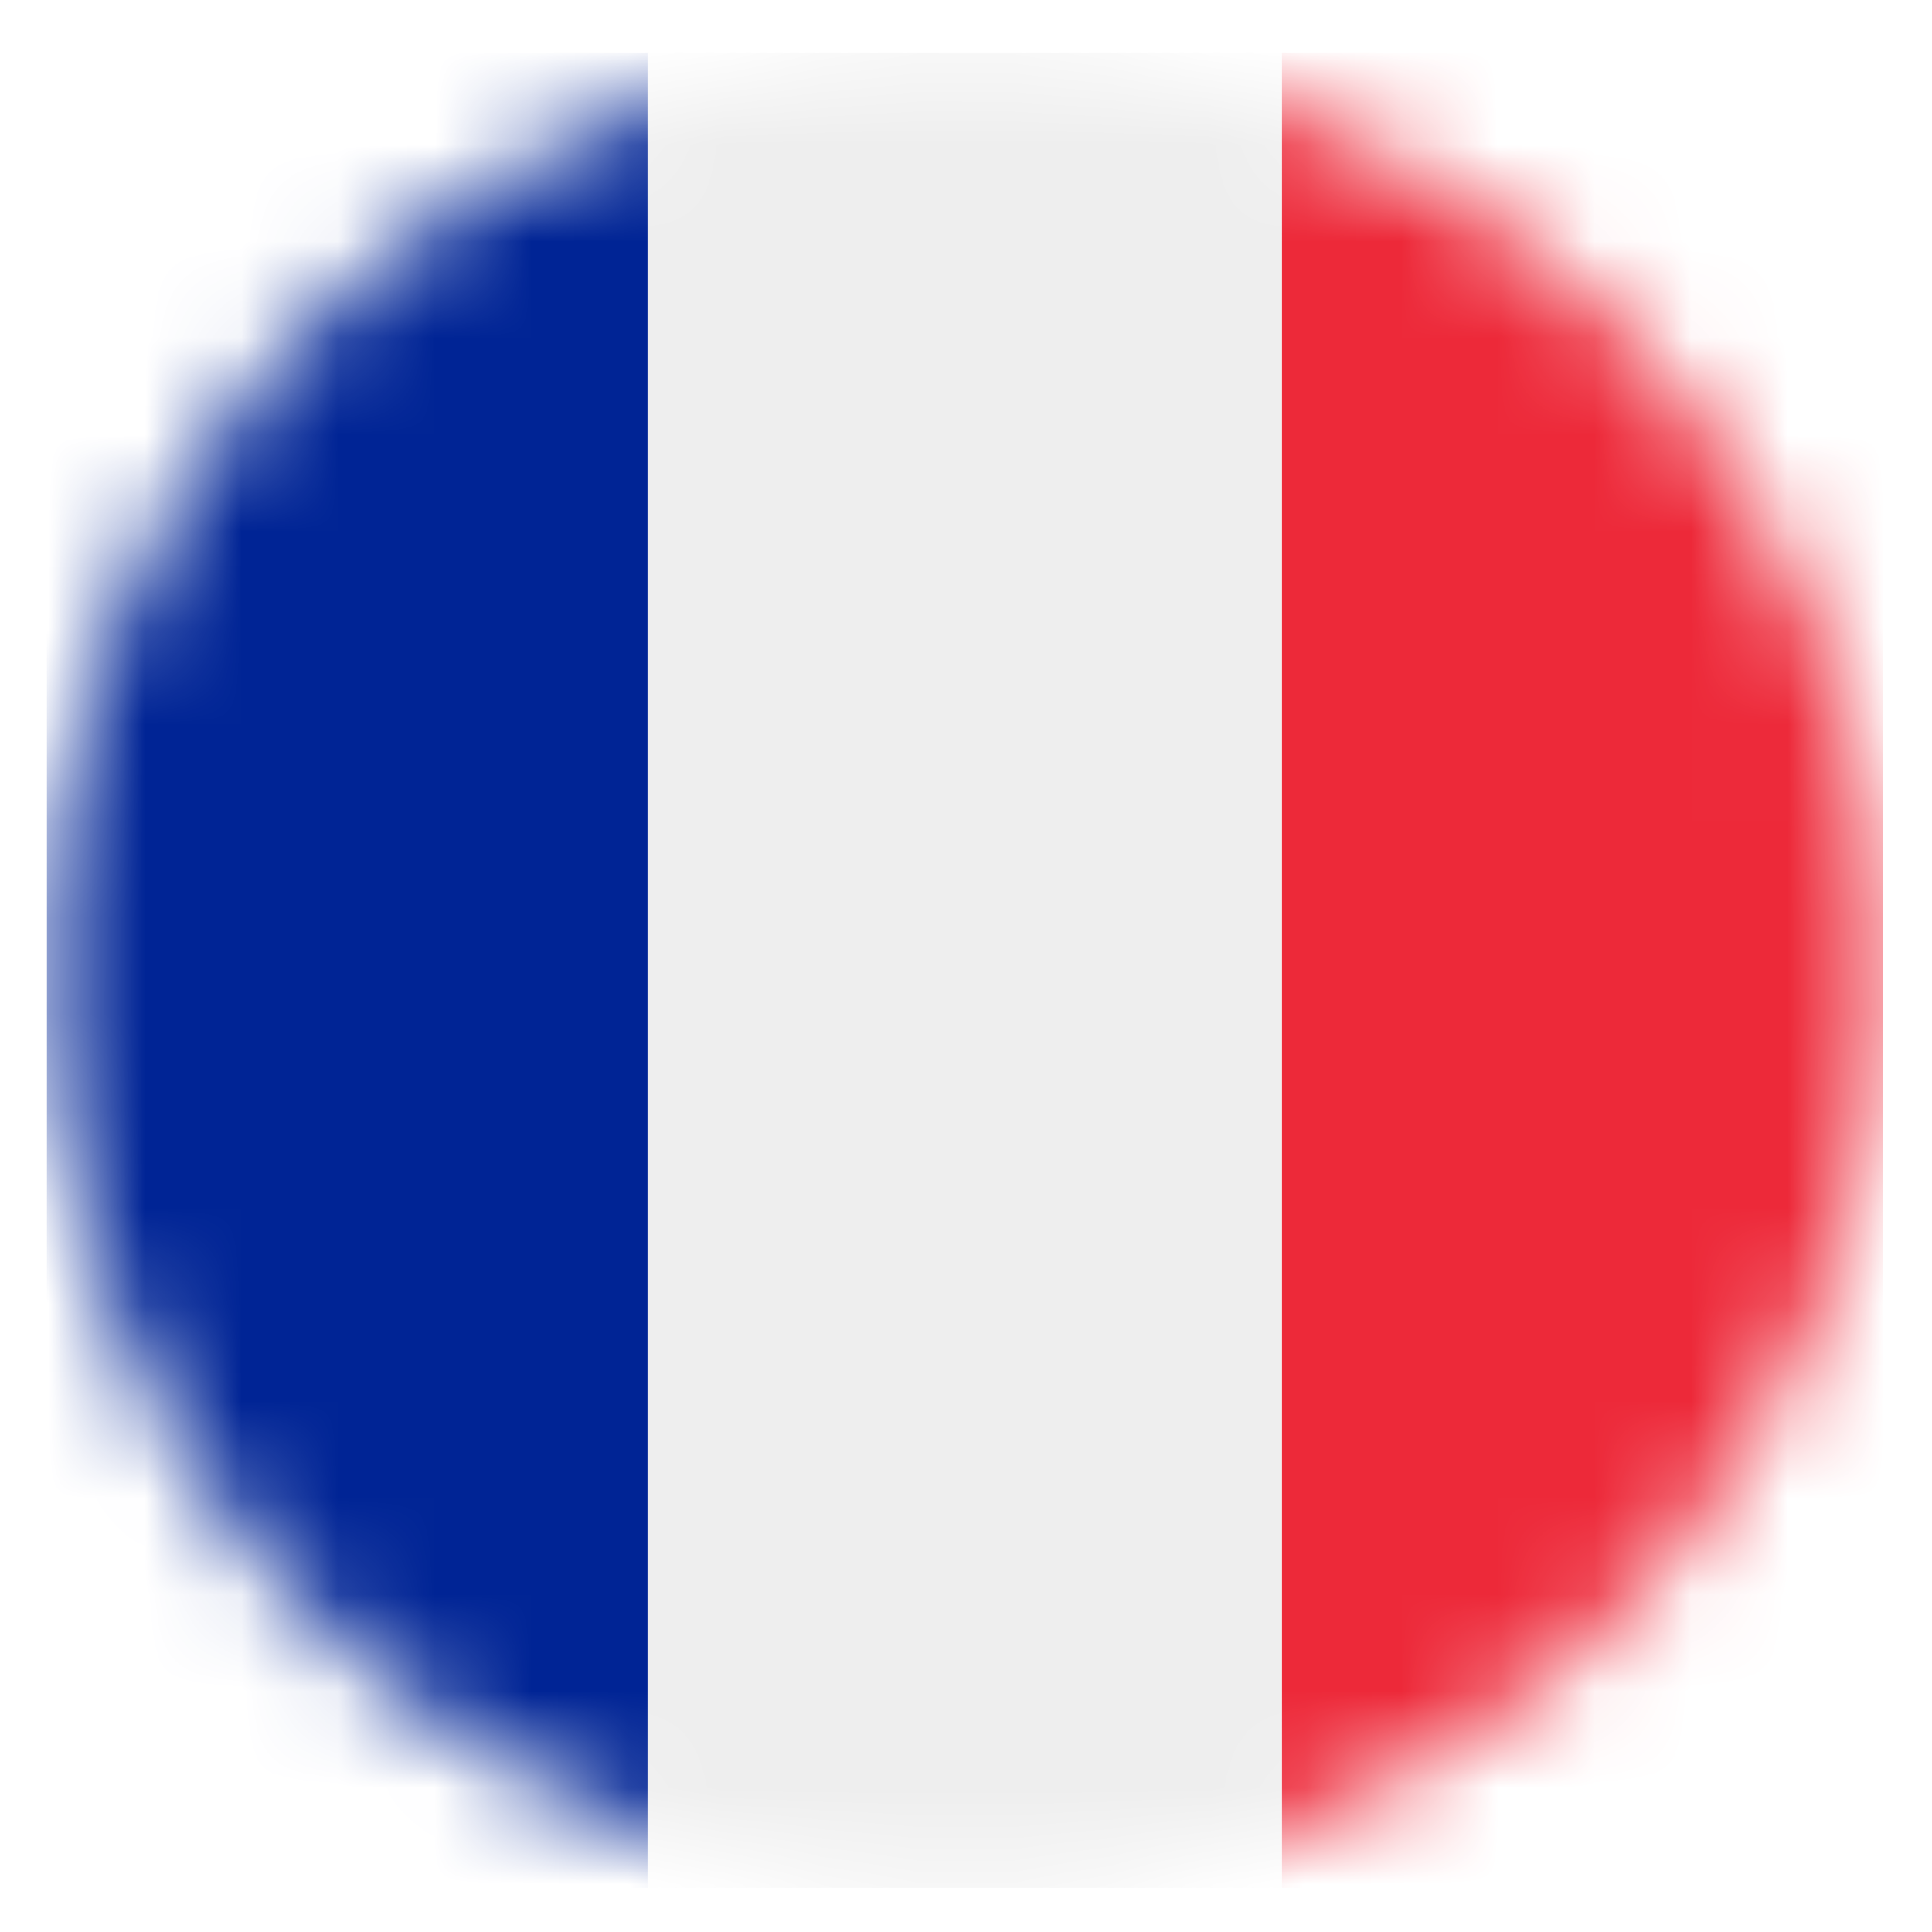 <svg width="20" height="20" viewBox="0 0 20 20" fill="none" xmlns="http://www.w3.org/2000/svg">
<mask id="mask0_1028_952" style="mask-type:luminance" maskUnits="userSpaceOnUse" x="0" y="0" width="20" height="20">
<path d="M19.486 10.043C19.486 4.796 15.233 0.543 9.986 0.543C4.74 0.543 0.486 4.796 0.486 10.043C0.486 15.29 4.74 19.543 9.986 19.543C15.233 19.543 19.486 15.29 19.486 10.043Z" fill="white"/>
</mask>
<g mask="url(#mask0_1028_952)">
<path d="M19.488 16.62C19.488 17.395 19.269 18.139 18.881 18.687C18.492 19.235 17.965 19.543 17.415 19.543H13.27V0.543H17.415C17.965 0.543 18.492 0.851 18.881 1.399C19.269 1.947 19.488 2.691 19.488 3.466V16.62Z" fill="#ED2939"/>
<path d="M2.559 0.543C2.009 0.543 1.482 0.851 1.093 1.399C0.705 1.947 0.486 2.691 0.486 3.466V16.62C0.486 17.395 0.705 18.139 1.093 18.687C1.482 19.235 2.009 19.543 2.559 19.543H6.705V0.543H2.559Z" fill="#002495"/>
<path d="M6.703 0.543H13.267V19.543H6.703V0.543Z" fill="#EEEEEE"/>
</g>
</svg>
